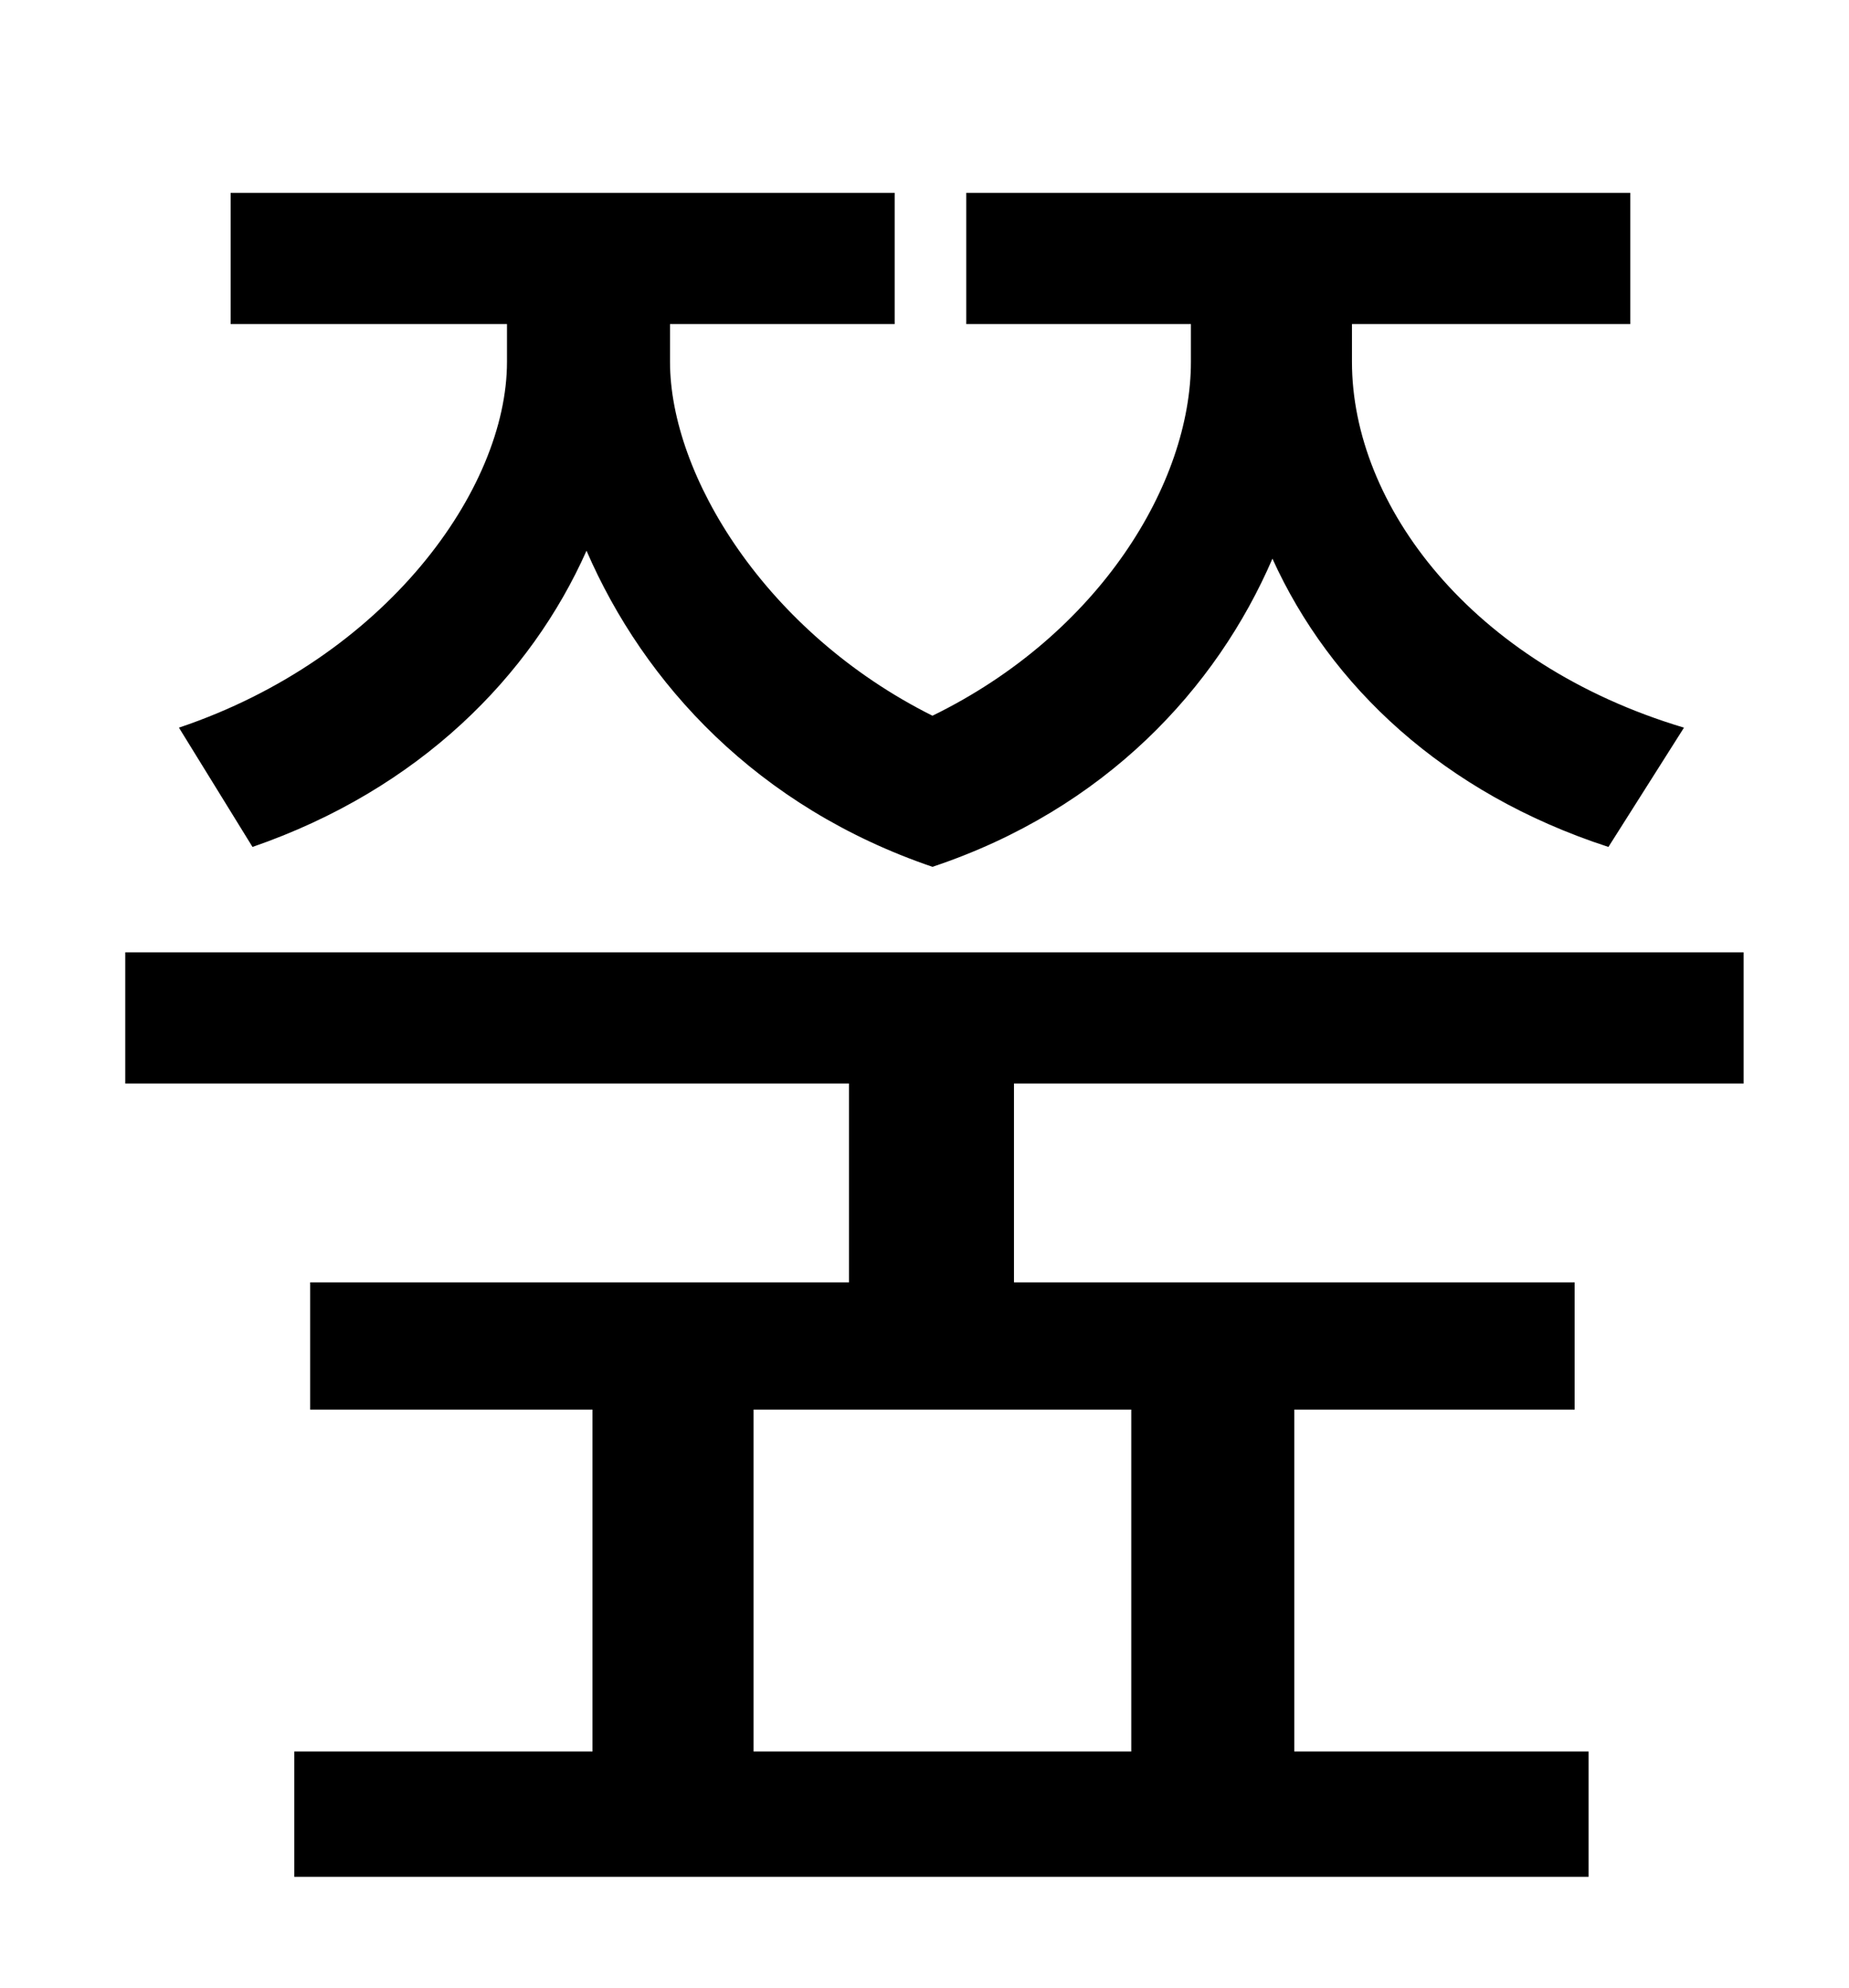 <?xml version="1.0" standalone="no"?>
<!DOCTYPE svg PUBLIC "-//W3C//DTD SVG 1.1//EN" "http://www.w3.org/Graphics/SVG/1.1/DTD/svg11.dtd" >
<svg xmlns="http://www.w3.org/2000/svg" xmlns:xlink="http://www.w3.org/1999/xlink" version="1.1" viewBox="-10 0 930 1000">
   <path fill="currentColor"
d="M117 426l-37 -60c104 -35 165 -120 165 -184v-19h-139v-66h334v66h-113v19c0 57 48 136 132 178c84 -41 130 -117 130 -178v-19h-113v-66h334v66h-140v19c0 72 60 152 167 184l-38 60c-83 -27 -140 -81 -169 -145c-28 65 -84 126 -171 155c-88 -30 -145 -92 -174 -159
c-28 63 -84 120 -168 149zM559 881v-172h-190v172h190zM867 545h-367v100h282v64h-141v172h148v63h-651v-63h150v-172h-142v-64h271v-100h-364v-66h814v66z" />
</svg>
